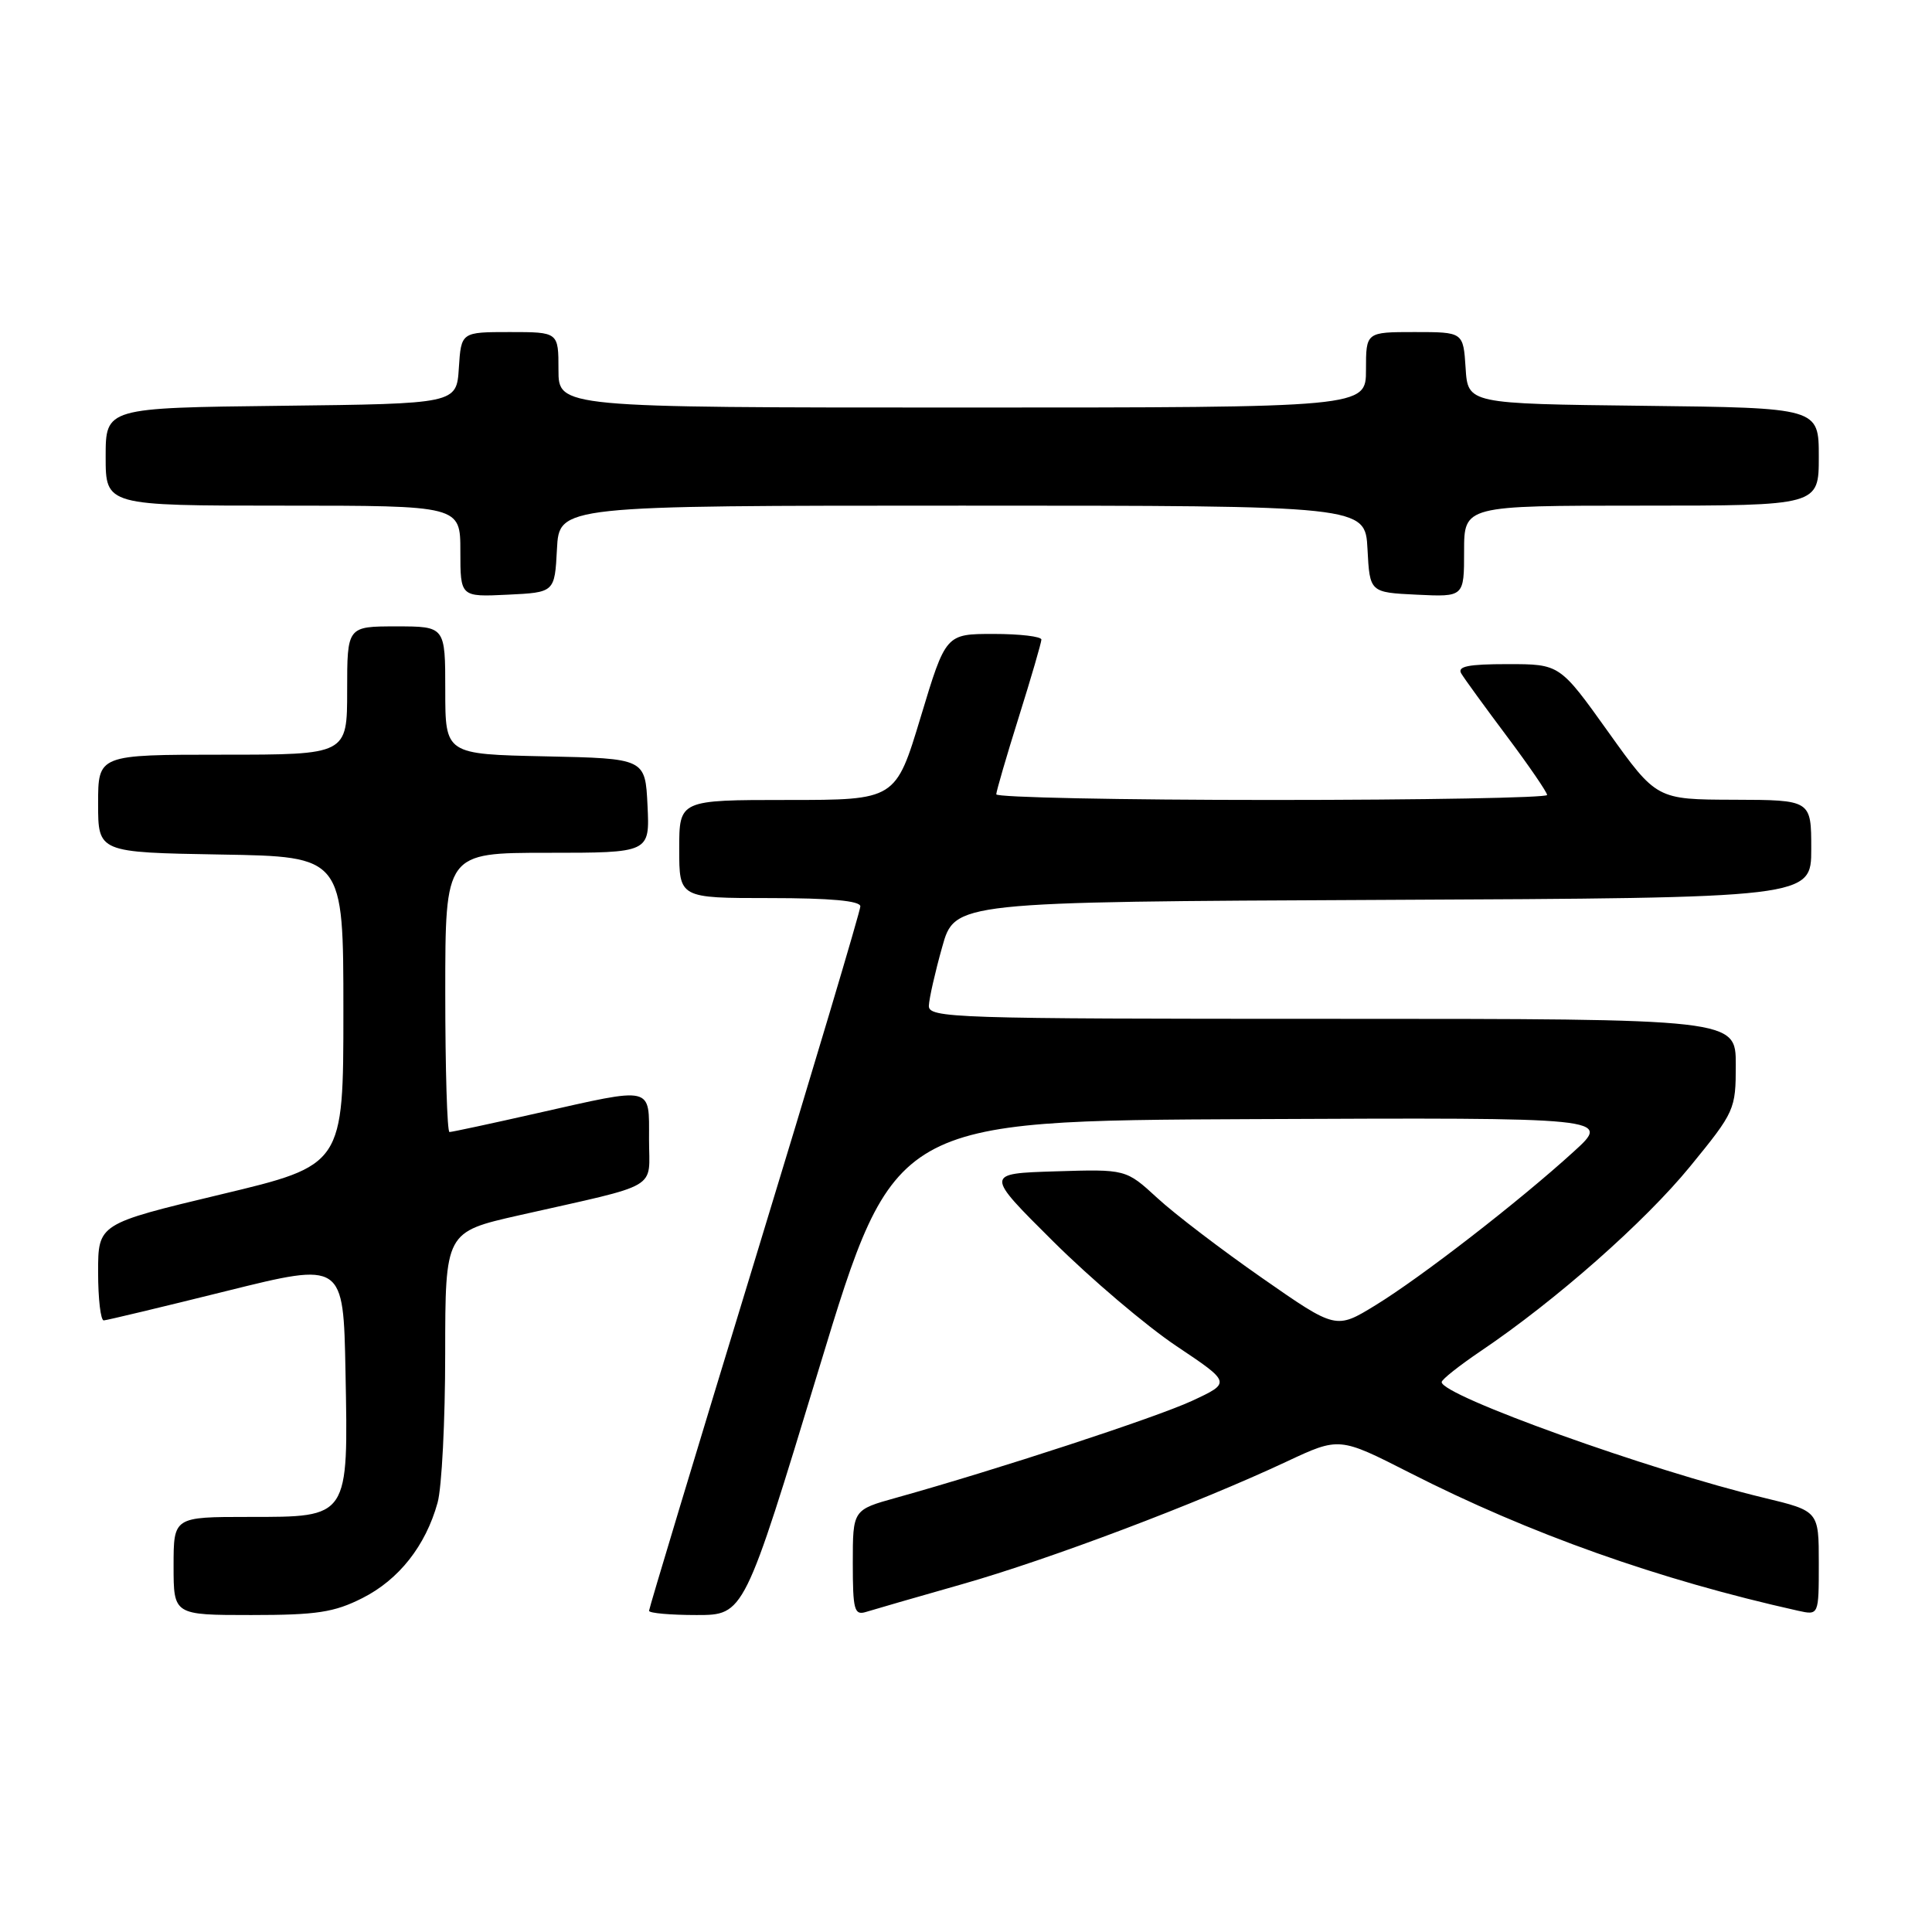 <?xml version="1.0" encoding="UTF-8" standalone="no"?>
<!DOCTYPE svg PUBLIC "-//W3C//DTD SVG 1.1//EN" "http://www.w3.org/Graphics/SVG/1.1/DTD/svg11.dtd" >
<svg xmlns="http://www.w3.org/2000/svg" xmlns:xlink="http://www.w3.org/1999/xlink" version="1.1" viewBox="0 0 256 256">
 <g >
 <path fill="currentColor"
d=" M 48.03 211.75 C 52.86 209.31 56.40 204.82 57.98 199.12 C 58.54 197.13 58.99 188.24 58.99 179.37 C 59.00 163.25 59.00 163.25 68.75 161.04 C 87.79 156.74 86.00 157.79 86.00 150.96 C 86.00 143.83 86.71 144.00 71.19 147.50 C 65.10 148.88 59.87 150.00 59.56 150.00 C 59.25 150.00 59.00 141.68 59.00 131.50 C 59.00 113.00 59.00 113.00 72.55 113.00 C 86.10 113.00 86.10 113.00 85.80 106.75 C 85.50 100.50 85.50 100.50 72.25 100.22 C 59.00 99.94 59.00 99.94 59.00 91.47 C 59.00 83.00 59.00 83.00 52.50 83.00 C 46.00 83.00 46.00 83.00 46.00 91.50 C 46.00 100.00 46.00 100.00 29.50 100.00 C 13.00 100.00 13.00 100.00 13.00 106.48 C 13.00 112.95 13.00 112.95 29.25 113.23 C 45.50 113.50 45.50 113.50 45.50 133.95 C 45.50 154.39 45.50 154.39 29.25 158.27 C 13.00 162.16 13.00 162.16 13.00 168.58 C 13.00 172.11 13.34 174.98 13.75 174.96 C 14.16 174.94 21.47 173.19 30.00 171.07 C 45.50 167.22 45.50 167.22 45.78 181.74 C 46.15 201.23 46.31 201.00 32.98 201.00 C 23.00 201.00 23.00 201.00 23.00 207.50 C 23.00 214.00 23.00 214.00 33.29 214.00 C 41.97 214.00 44.27 213.65 48.03 211.75 Z  M 108.55 181.25 C 118.50 148.50 118.50 148.50 166.00 148.29 C 213.50 148.08 213.50 148.08 208.50 152.62 C 201.23 159.24 188.30 169.25 182.26 172.95 C 177.02 176.16 177.02 176.16 167.26 169.36 C 161.89 165.62 155.63 160.85 153.35 158.74 C 149.19 154.92 149.19 154.92 139.85 155.21 C 130.50 155.50 130.50 155.50 139.56 164.50 C 144.54 169.45 151.89 175.69 155.88 178.36 C 163.13 183.21 163.13 183.21 157.95 185.62 C 153.13 187.85 132.02 194.76 118.75 198.46 C 113.00 200.06 113.00 200.06 113.00 207.10 C 113.00 213.34 113.20 214.07 114.75 213.59 C 115.71 213.29 121.45 211.63 127.50 209.91 C 139.06 206.62 158.69 199.20 170.48 193.67 C 177.46 190.40 177.46 190.40 186.78 195.14 C 202.68 203.24 219.80 209.32 238.25 213.43 C 241.00 214.04 241.00 214.04 241.00 207.13 C 241.00 200.22 241.00 200.22 233.75 198.47 C 218.66 194.85 190.95 184.90 191.03 183.13 C 191.04 182.78 193.39 180.93 196.24 179.00 C 206.16 172.31 217.94 161.91 223.95 154.56 C 229.87 147.31 230.00 147.03 230.00 141.08 C 230.00 135.00 230.00 135.00 176.50 135.00 C 126.18 135.00 123.00 134.90 123.08 133.25 C 123.12 132.29 123.91 128.80 124.84 125.50 C 126.51 119.50 126.51 119.50 183.26 119.24 C 240.00 118.98 240.00 118.98 240.00 112.49 C 240.00 106.00 240.00 106.00 229.75 105.97 C 219.50 105.94 219.50 105.94 213.09 96.97 C 206.68 88.00 206.68 88.00 199.78 88.00 C 194.53 88.00 193.06 88.30 193.63 89.25 C 194.04 89.94 196.77 93.69 199.69 97.59 C 202.61 101.49 205.00 104.98 205.00 105.34 C 205.00 105.70 188.57 106.00 168.50 106.00 C 148.43 106.00 132.01 105.66 132.01 105.25 C 132.02 104.84 133.36 100.22 135.00 95.00 C 136.64 89.78 137.98 85.16 137.99 84.75 C 137.99 84.34 135.15 84.00 131.66 84.00 C 125.32 84.00 125.32 84.00 122.00 95.00 C 118.68 106.00 118.68 106.00 104.34 106.00 C 90.00 106.00 90.00 106.00 90.00 112.50 C 90.00 119.00 90.00 119.00 102.00 119.00 C 110.03 119.00 114.00 119.36 114.00 120.10 C 114.00 120.70 107.70 141.82 100.00 167.04 C 92.30 192.25 86.00 213.13 86.00 213.44 C 86.00 213.75 88.83 214.00 92.30 214.00 C 98.60 214.00 98.60 214.00 108.55 181.25 Z  M 73.80 72.75 C 74.10 67.00 74.10 67.00 127.50 67.00 C 180.90 67.00 180.90 67.00 181.20 72.75 C 181.50 78.50 181.50 78.50 187.75 78.80 C 194.00 79.10 194.00 79.10 194.00 73.05 C 194.00 67.00 194.00 67.00 217.50 67.00 C 241.00 67.00 241.00 67.00 241.00 60.52 C 241.00 54.04 241.00 54.04 217.75 53.77 C 194.50 53.50 194.50 53.50 194.20 48.75 C 193.89 44.00 193.89 44.00 187.45 44.00 C 181.00 44.00 181.00 44.00 181.00 49.00 C 181.00 54.00 181.00 54.00 127.50 54.00 C 74.00 54.00 74.00 54.00 74.00 49.00 C 74.00 44.00 74.00 44.00 67.55 44.00 C 61.11 44.00 61.11 44.00 60.80 48.75 C 60.50 53.50 60.50 53.50 37.25 53.77 C 14.00 54.04 14.00 54.04 14.00 60.52 C 14.00 67.00 14.00 67.00 37.50 67.00 C 61.00 67.00 61.00 67.00 61.00 73.05 C 61.00 79.10 61.00 79.10 67.25 78.80 C 73.50 78.50 73.50 78.50 73.80 72.75 Z "/>
</g>
</svg>